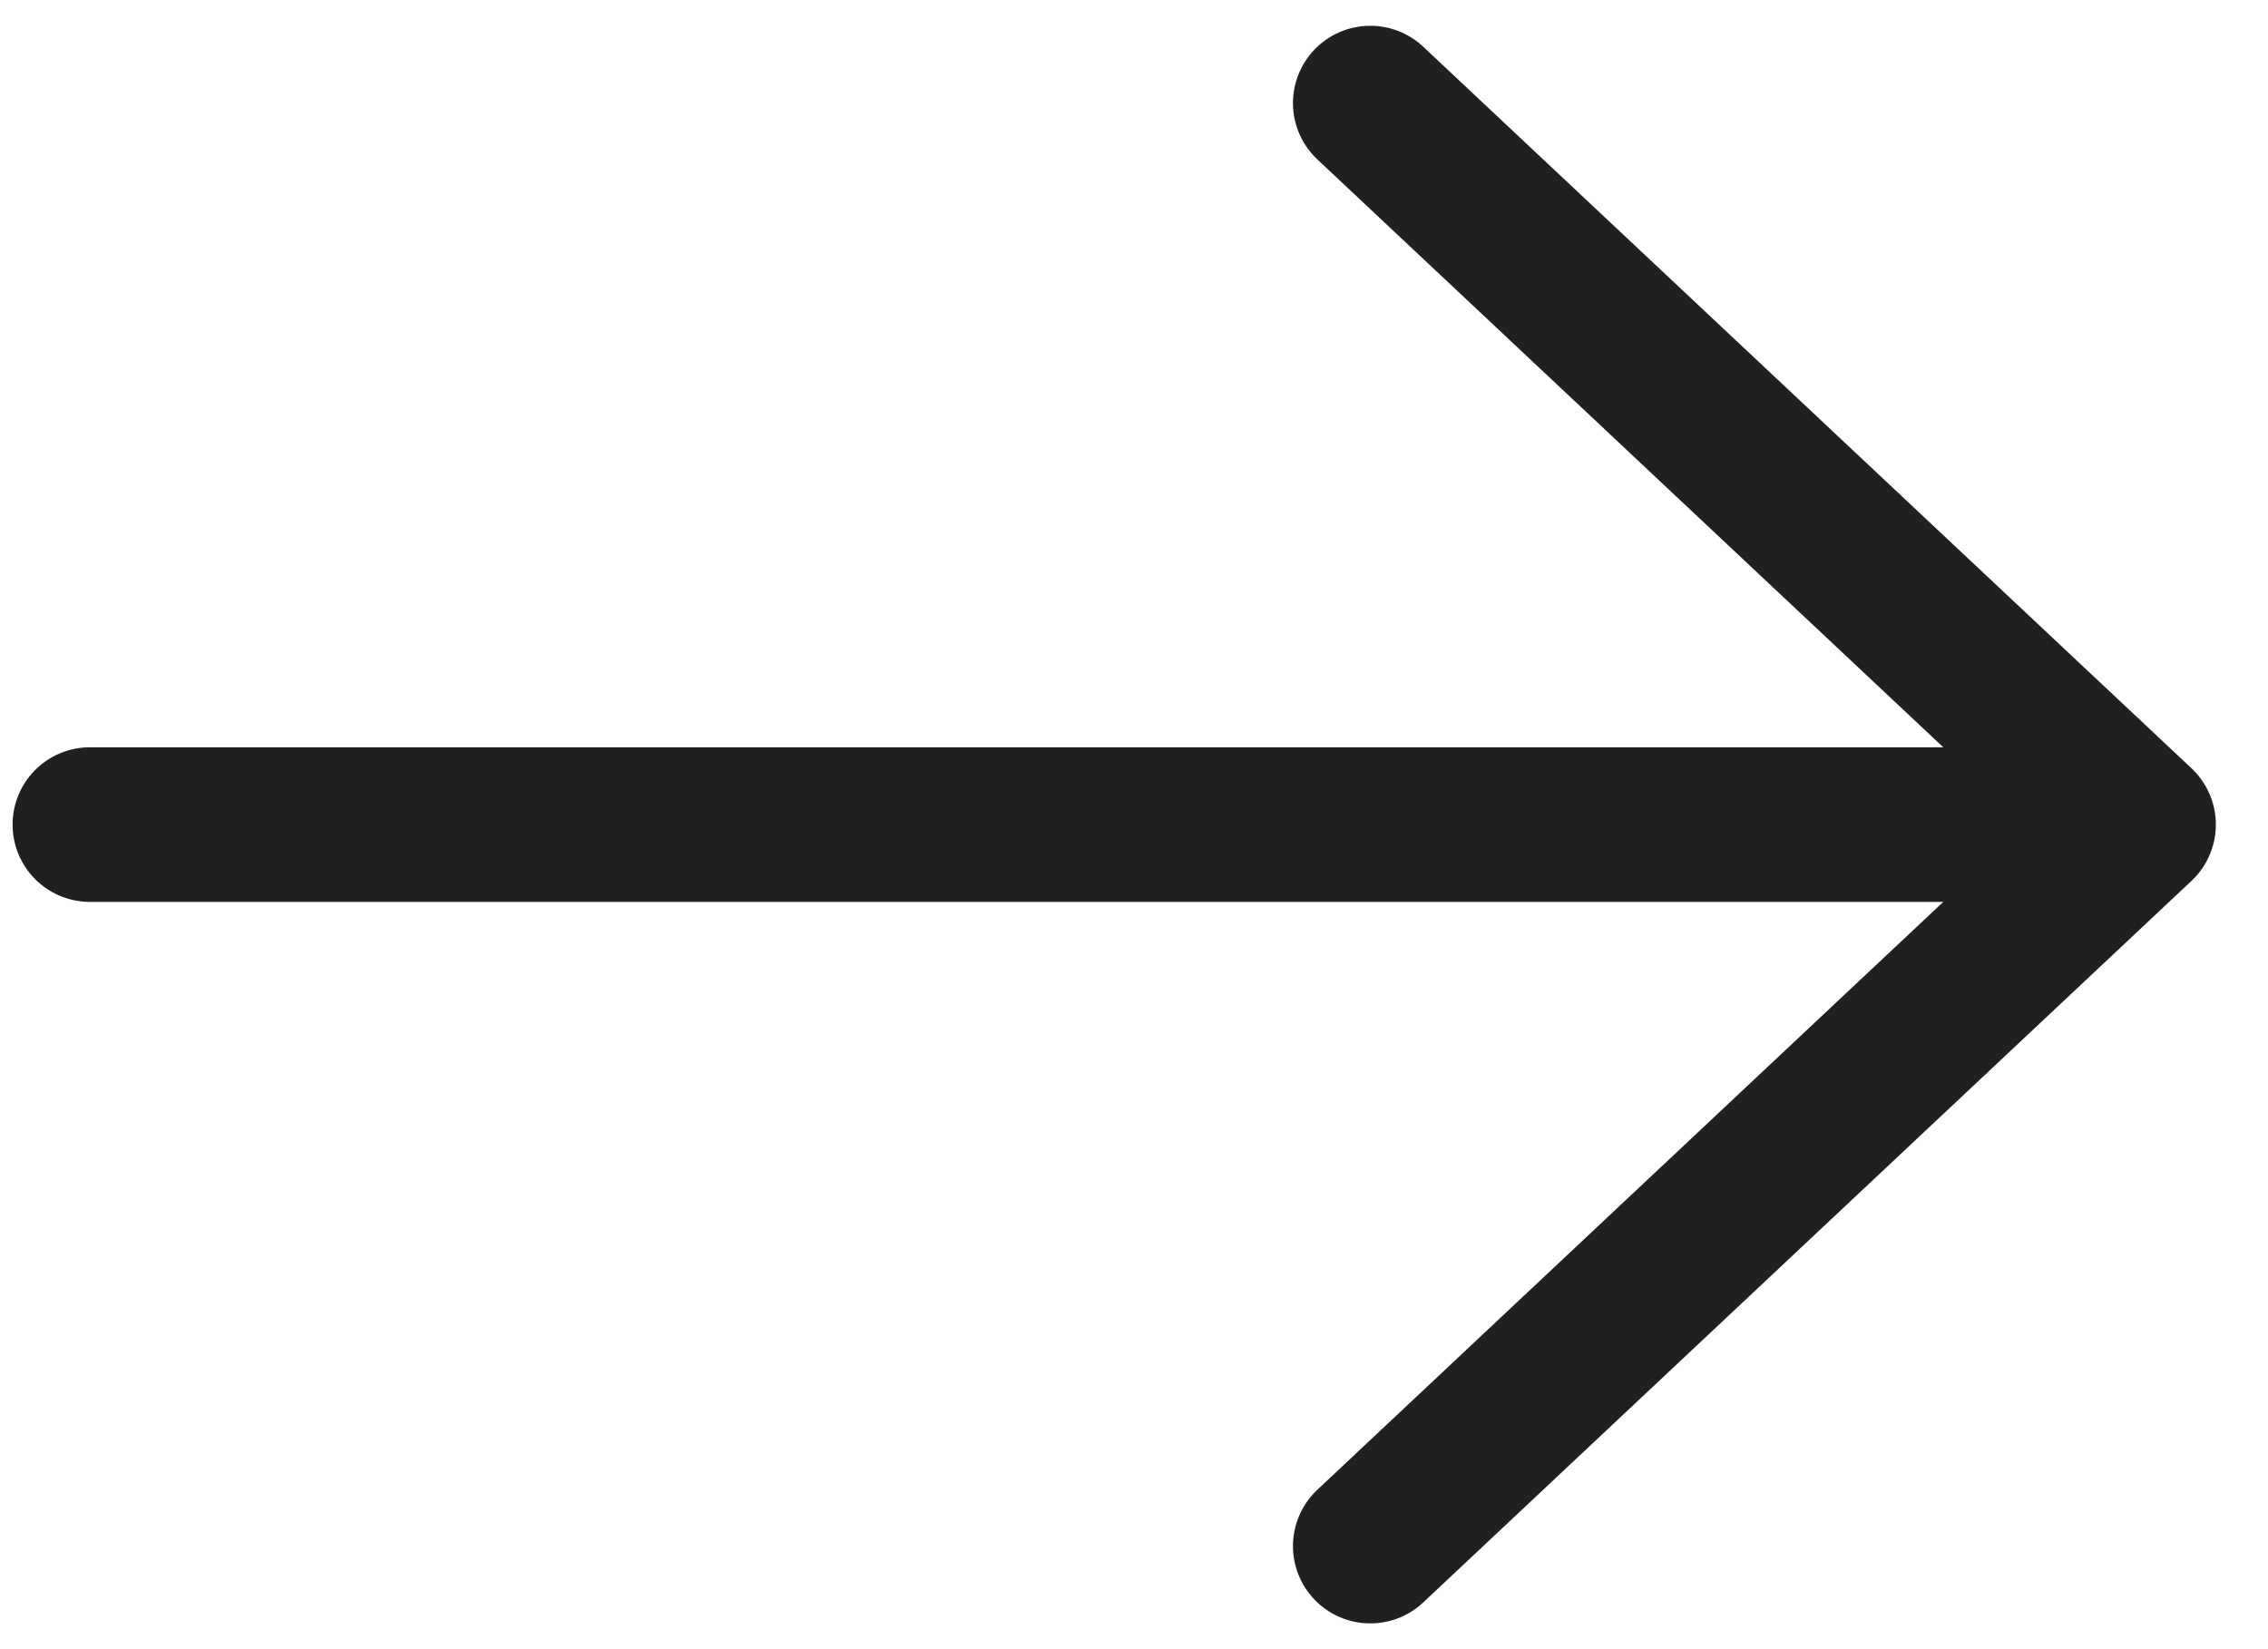 <svg width="22" height="16" viewBox="0 0 22 16" fill="none" xmlns="http://www.w3.org/2000/svg">
<path d="M20.744 8L0.872 8M20.744 8L13.292 15M20.744 8L13.292 1" stroke="#221F20" stroke-width="1.5" stroke-linecap="round" stroke-linejoin="round"/>
</svg>
